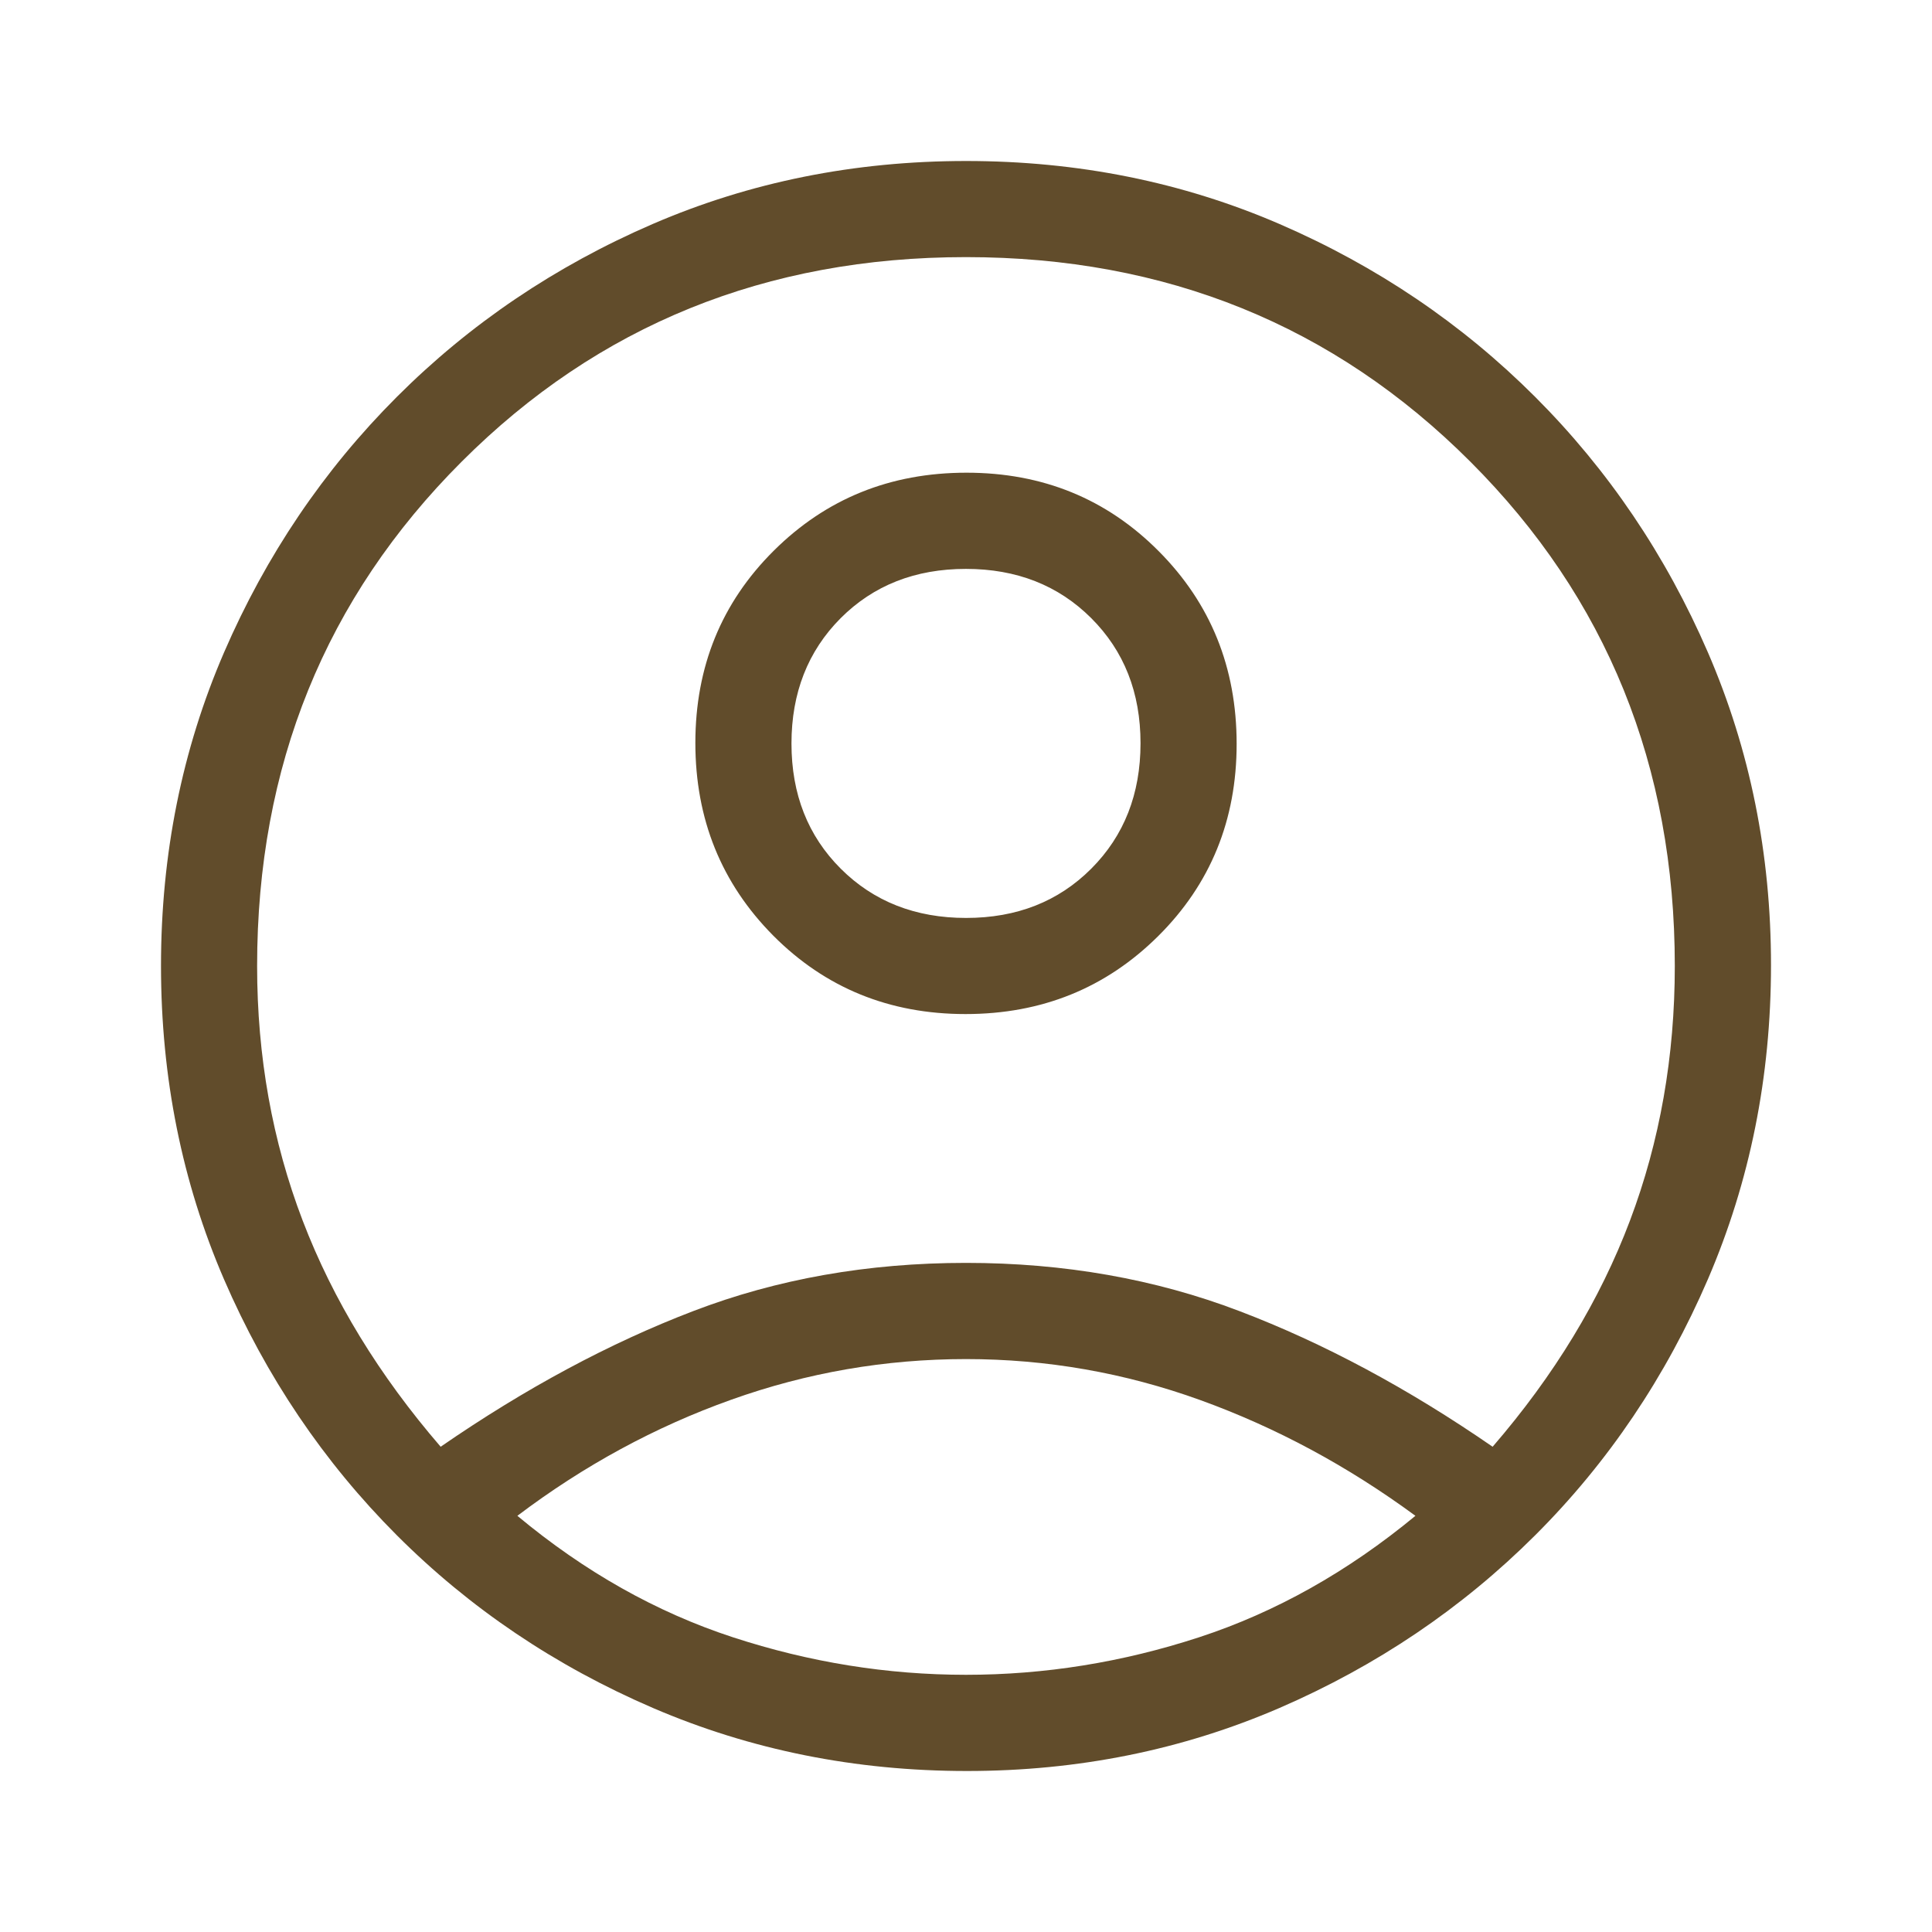 <svg width="24" height="24" viewBox="0 0 24 24" fill="none" xmlns="http://www.w3.org/2000/svg">
<path d="M5.474 17.972C6.525 17.247 7.571 16.685 8.611 16.287C9.652 15.888 10.781 15.688 12 15.688C13.219 15.688 14.351 15.888 15.397 16.287C16.443 16.685 17.491 17.247 18.542 17.972C19.308 17.085 19.876 16.149 20.248 15.163C20.62 14.177 20.805 13.123 20.805 12C20.805 9.517 19.959 7.428 18.265 5.735C16.572 4.041 14.483 3.194 12 3.194C9.517 3.194 7.428 4.041 5.735 5.735C4.041 7.428 3.194 9.517 3.194 12C3.194 13.123 3.383 14.177 3.76 15.163C4.137 16.149 4.709 17.085 5.474 17.972ZM11.994 12.597C11.048 12.597 10.252 12.272 9.606 11.623C8.961 10.973 8.638 10.175 8.638 9.229C8.638 8.283 8.962 7.487 9.612 6.841C10.262 6.195 11.059 5.872 12.006 5.872C12.952 5.872 13.748 6.197 14.394 6.847C15.04 7.496 15.362 8.294 15.362 9.241C15.362 10.187 15.037 10.983 14.388 11.628C13.738 12.274 12.941 12.597 11.994 12.597ZM12.012 22C10.626 22 9.326 21.739 8.111 21.217C6.897 20.694 5.836 19.979 4.928 19.07C4.021 18.161 3.306 17.102 2.783 15.893C2.261 14.684 2 13.386 2 11.998C2 10.611 2.261 9.313 2.783 8.105C3.306 6.897 4.021 5.839 4.93 4.93C5.839 4.021 6.898 3.306 8.107 2.783C9.316 2.261 10.614 2 12.002 2C13.389 2 14.687 2.261 15.895 2.783C17.103 3.306 18.161 4.021 19.07 4.93C19.979 5.839 20.694 6.898 21.217 8.106C21.739 9.314 22 10.608 22 11.988C22 13.374 21.739 14.674 21.217 15.889C20.694 17.103 19.979 18.165 19.07 19.072C18.161 19.979 17.102 20.694 15.894 21.217C14.685 21.739 13.392 22 12.012 22ZM12 20.805C12.978 20.805 13.943 20.65 14.895 20.339C15.846 20.028 16.742 19.525 17.583 18.83C16.742 18.212 15.852 17.733 14.912 17.393C13.972 17.053 13.001 16.883 12 16.883C10.999 16.883 10.026 17.051 9.083 17.388C8.14 17.724 7.254 18.205 6.427 18.83C7.261 19.525 8.154 20.028 9.105 20.339C10.057 20.65 11.022 20.805 12 20.805ZM12.001 11.403C12.631 11.403 13.149 11.199 13.557 10.79C13.964 10.382 14.168 9.863 14.168 9.233C14.168 8.604 13.964 8.086 13.555 7.678C13.147 7.271 12.628 7.067 11.999 7.067C11.369 7.067 10.851 7.271 10.443 7.679C10.036 8.088 9.832 8.607 9.832 9.236C9.832 9.866 10.036 10.384 10.445 10.792C10.853 11.199 11.372 11.403 12.001 11.403Z" fill="#614C2B"/>
</svg>
